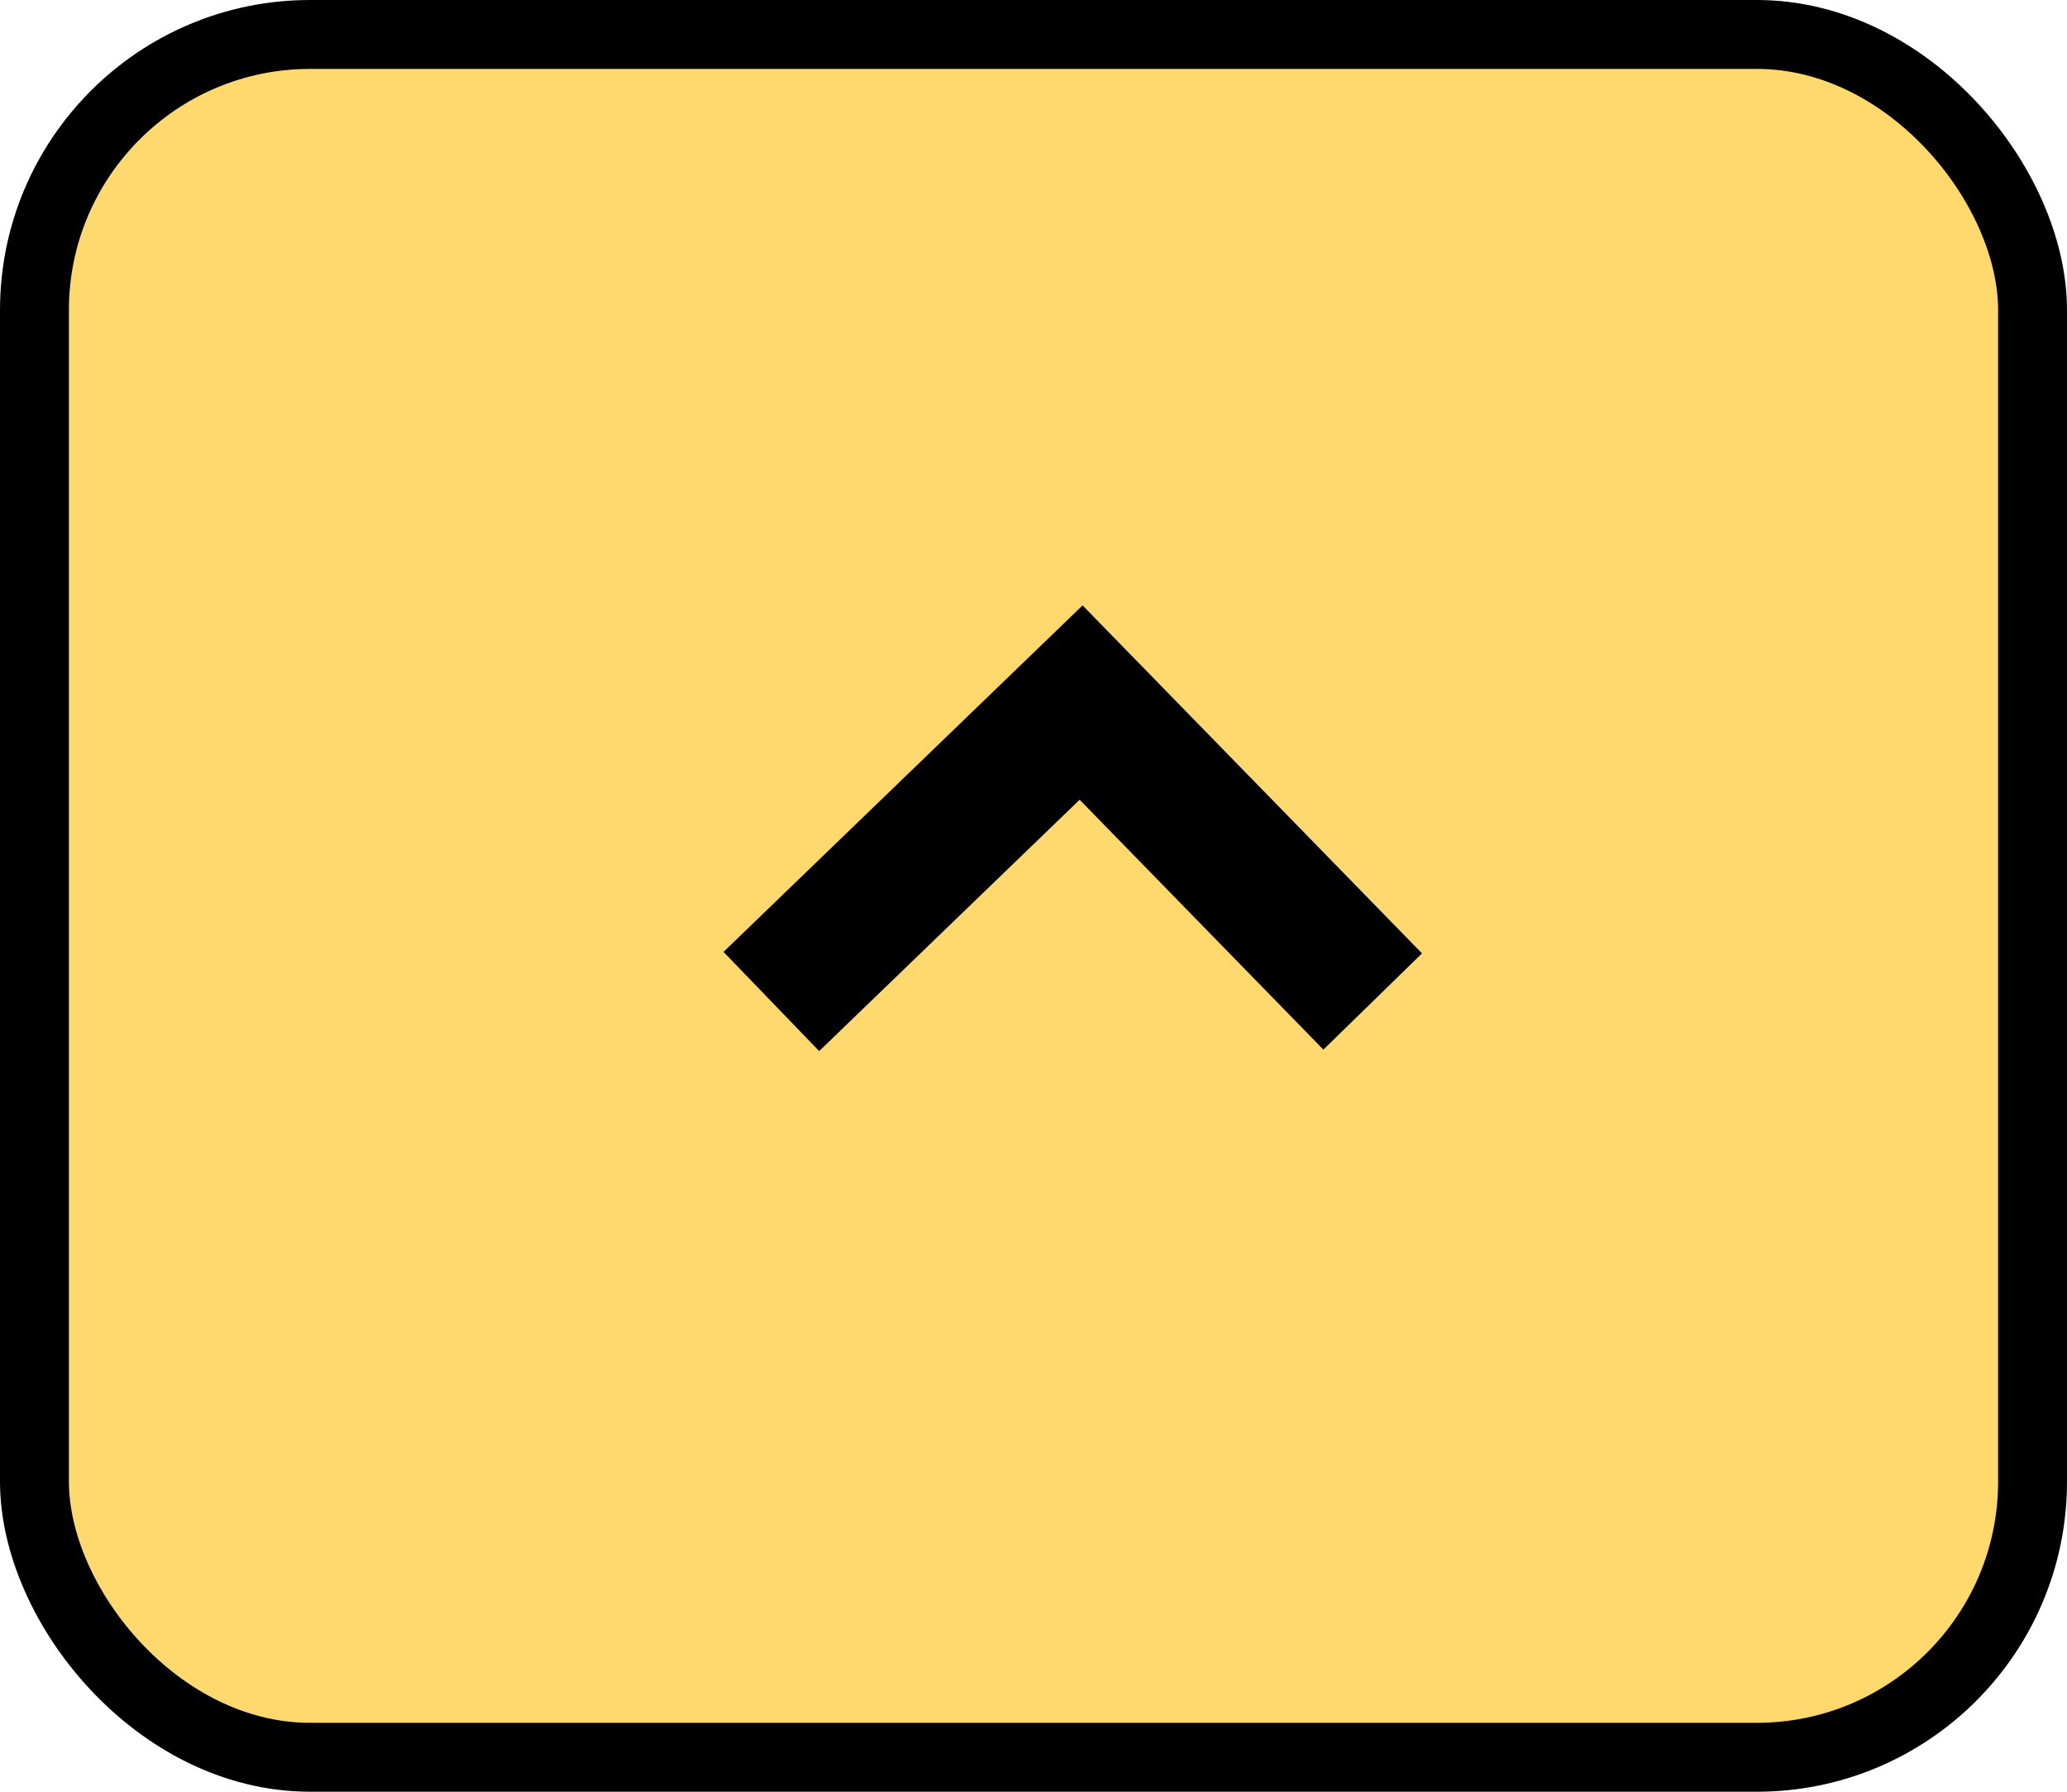 <?xml version="1.0" encoding="UTF-8"?>
<svg width="30px" height="26px" viewBox="0 0 30 26" version="1.1" xmlns="http://www.w3.org/2000/svg" xmlns:xlink="http://www.w3.org/1999/xlink">
    <!-- Generator: Sketch 52.6 (67491) - http://www.bohemiancoding.com/sketch -->
    <title>Group</title>
    <desc>Created with Sketch.</desc>
    <g id="Page-1" stroke="none" stroke-width="1" fill="none" fill-rule="evenodd">
        <g id="Group" transform="translate(0, -4)">
            <rect id="Rectangle-Copy" x="8" y="0" width="22" height="25" rx="4"></rect>
            <rect id="Rectangle" stroke="#000000" fill="#FFD96E" x="0.5" y="4.5" width="29" height="25" rx="4"></rect>
            <polyline id="Path" stroke="#000000" stroke-width="2" transform="translate(15.559, 16.364) rotate(-90) translate(-15.559, -16.364) " points="13.39 12 17.728 16.496 13.39 20.728"></polyline>
        </g>
    </g>
</svg>